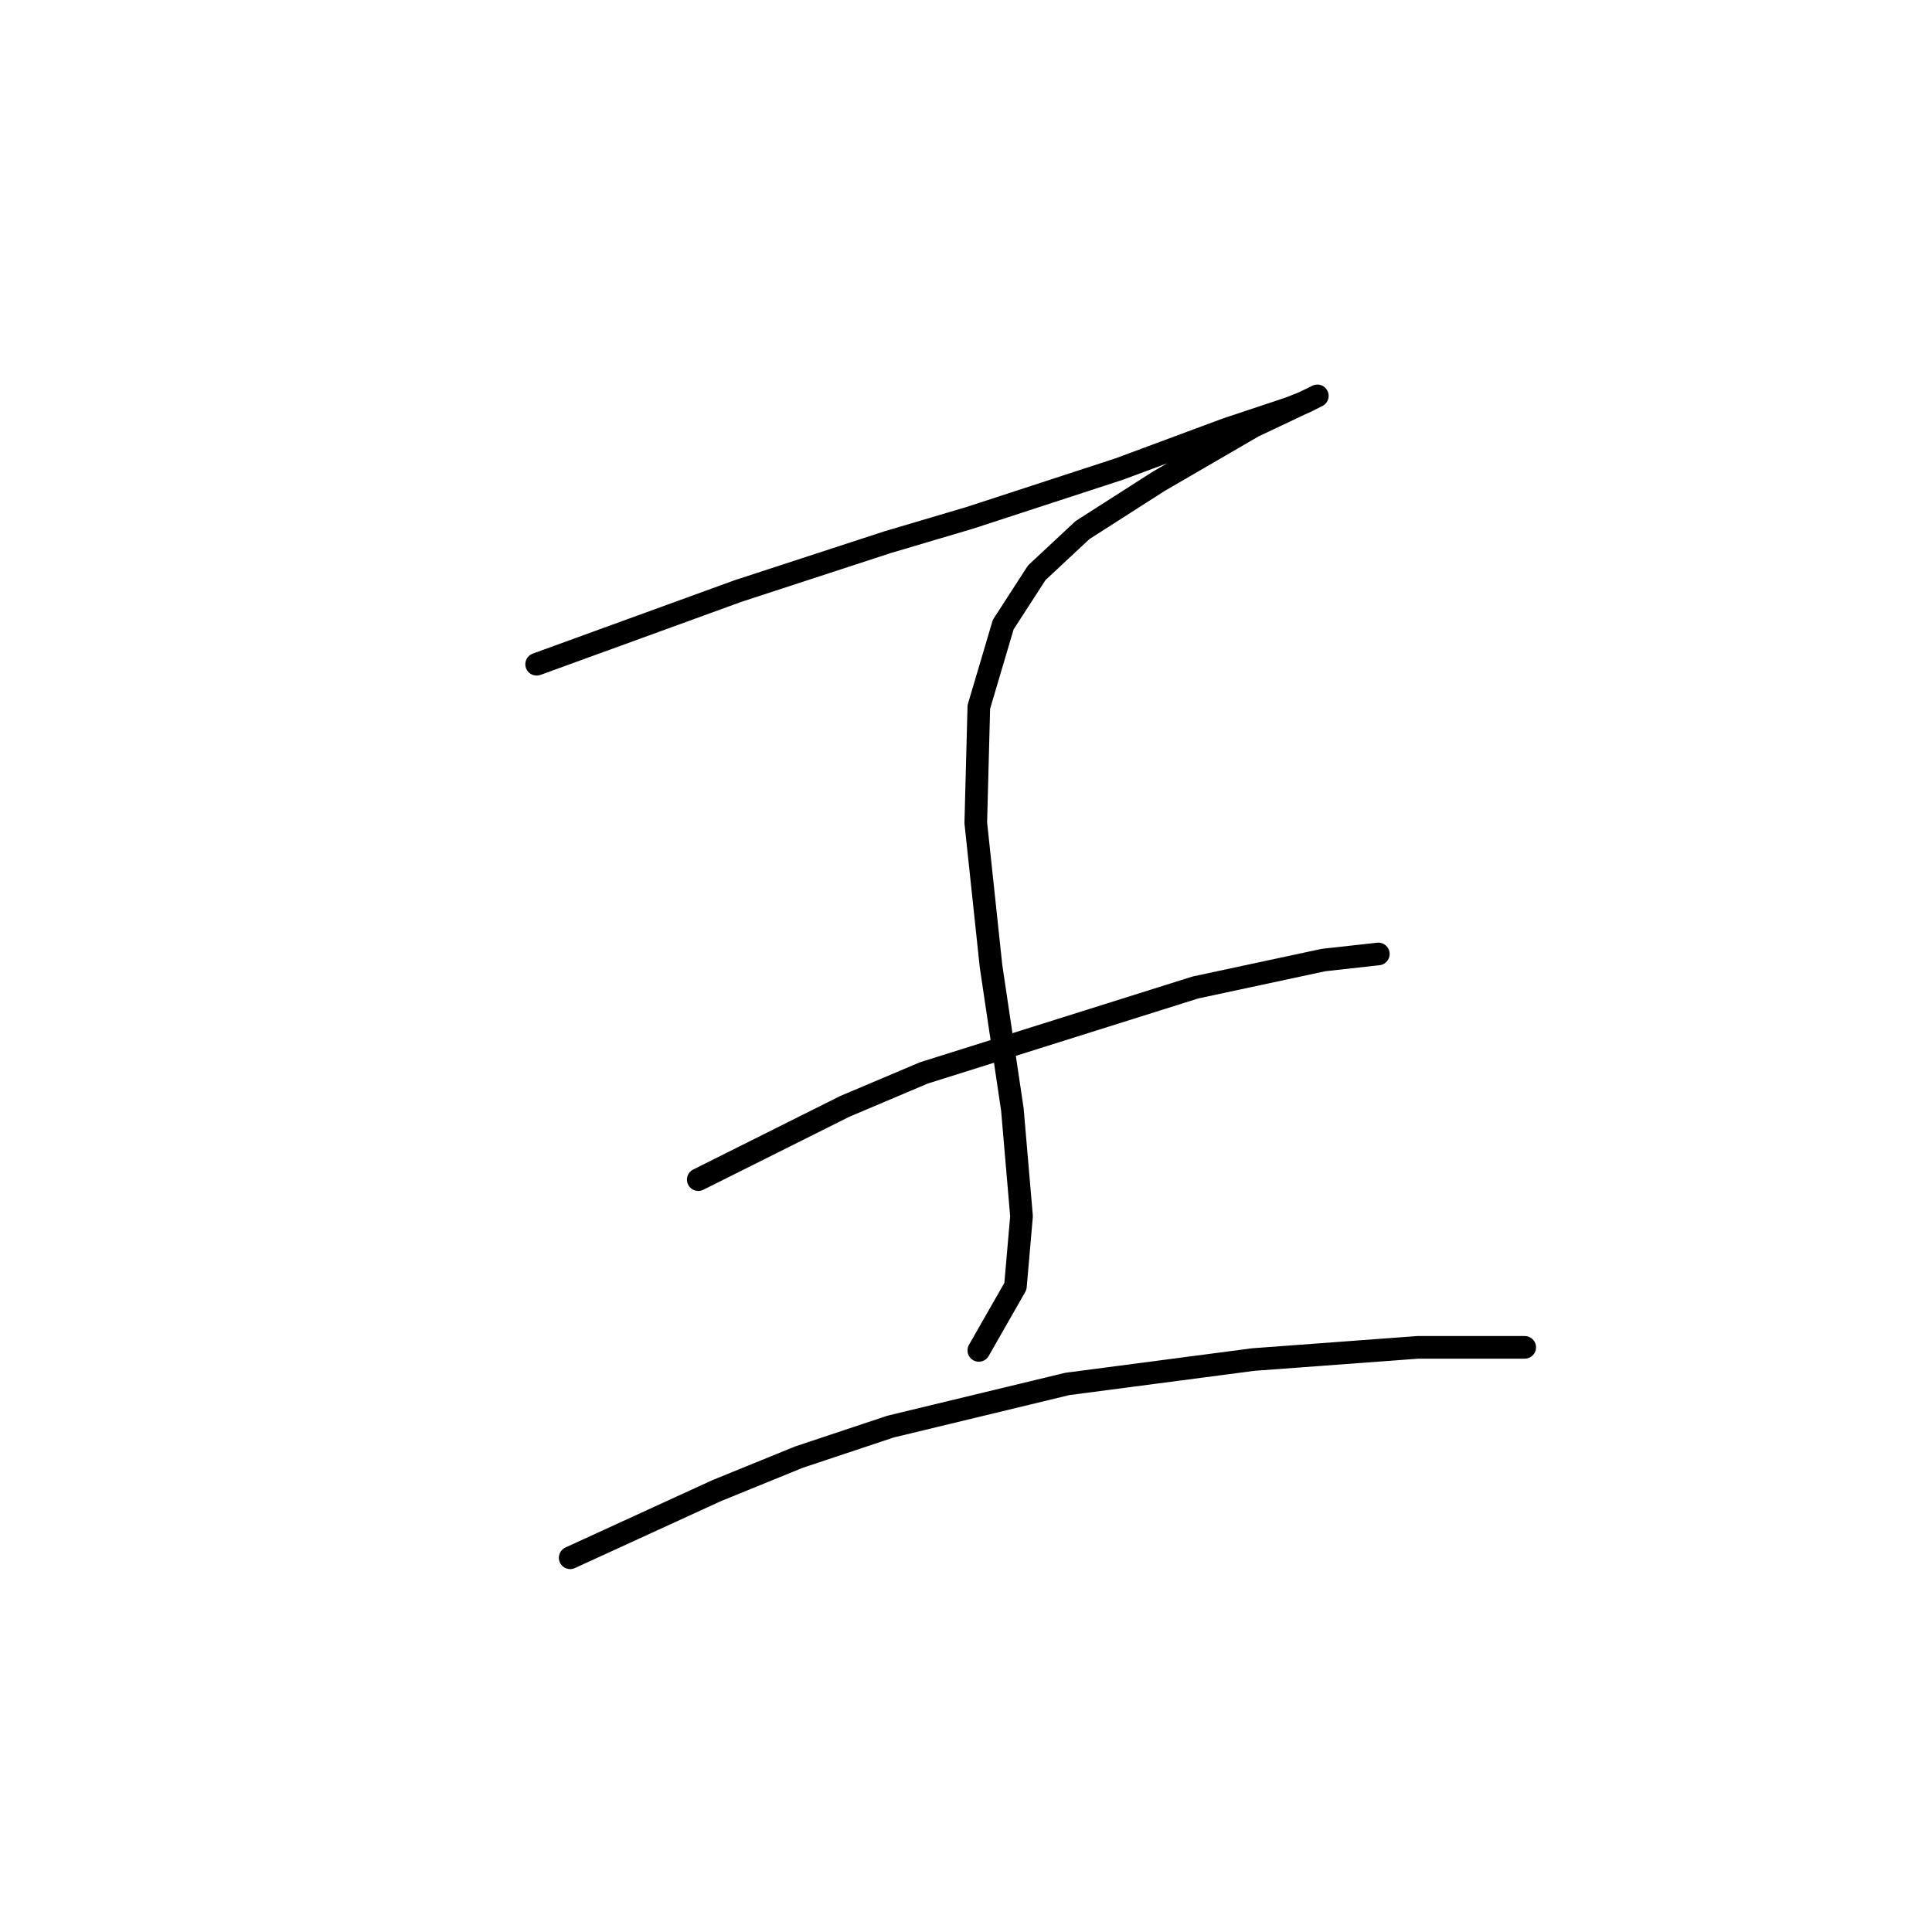 <?xml version="1.0" standalone="no"?>
    <svg width="256" height="256" xmlns="http://www.w3.org/2000/svg" version="1.1">
    <polyline stroke="black" stroke-width="3" stroke-linecap="round" fill="transparent" stroke-linejoin="round" points="71.108 88.017 79.998 84.784 88.887 81.551 97.777 78.319 117.577 71.853 128.488 68.621 148.288 62.155 162.431 56.902 170.916 54.074 172.937 53.266 174.553 52.457 173.745 52.862 166.067 56.498 153.541 63.772 143.439 70.237 137.377 75.894 132.932 82.764 129.7 93.674 129.296 109.029 131.316 128.021 134.145 147.013 135.357 161.156 134.549 170.45 129.7 178.935 129.7 178.935 " />
        <polyline stroke="black" stroke-width="3" stroke-linecap="round" fill="transparent" stroke-linejoin="round" points="92.524 156.307 102.222 151.458 111.92 146.609 122.426 142.164 158.39 130.849 175.361 127.213 182.635 126.405 182.635 126.405 " />
        <polyline stroke="black" stroke-width="3" stroke-linecap="round" fill="transparent" stroke-linejoin="round" points="75.553 206.413 85.251 201.968 94.949 197.523 105.859 193.078 117.981 189.037 141.418 183.38 166.067 180.148 187.888 178.531 202.031 178.531 202.031 178.531 " />
        </svg>